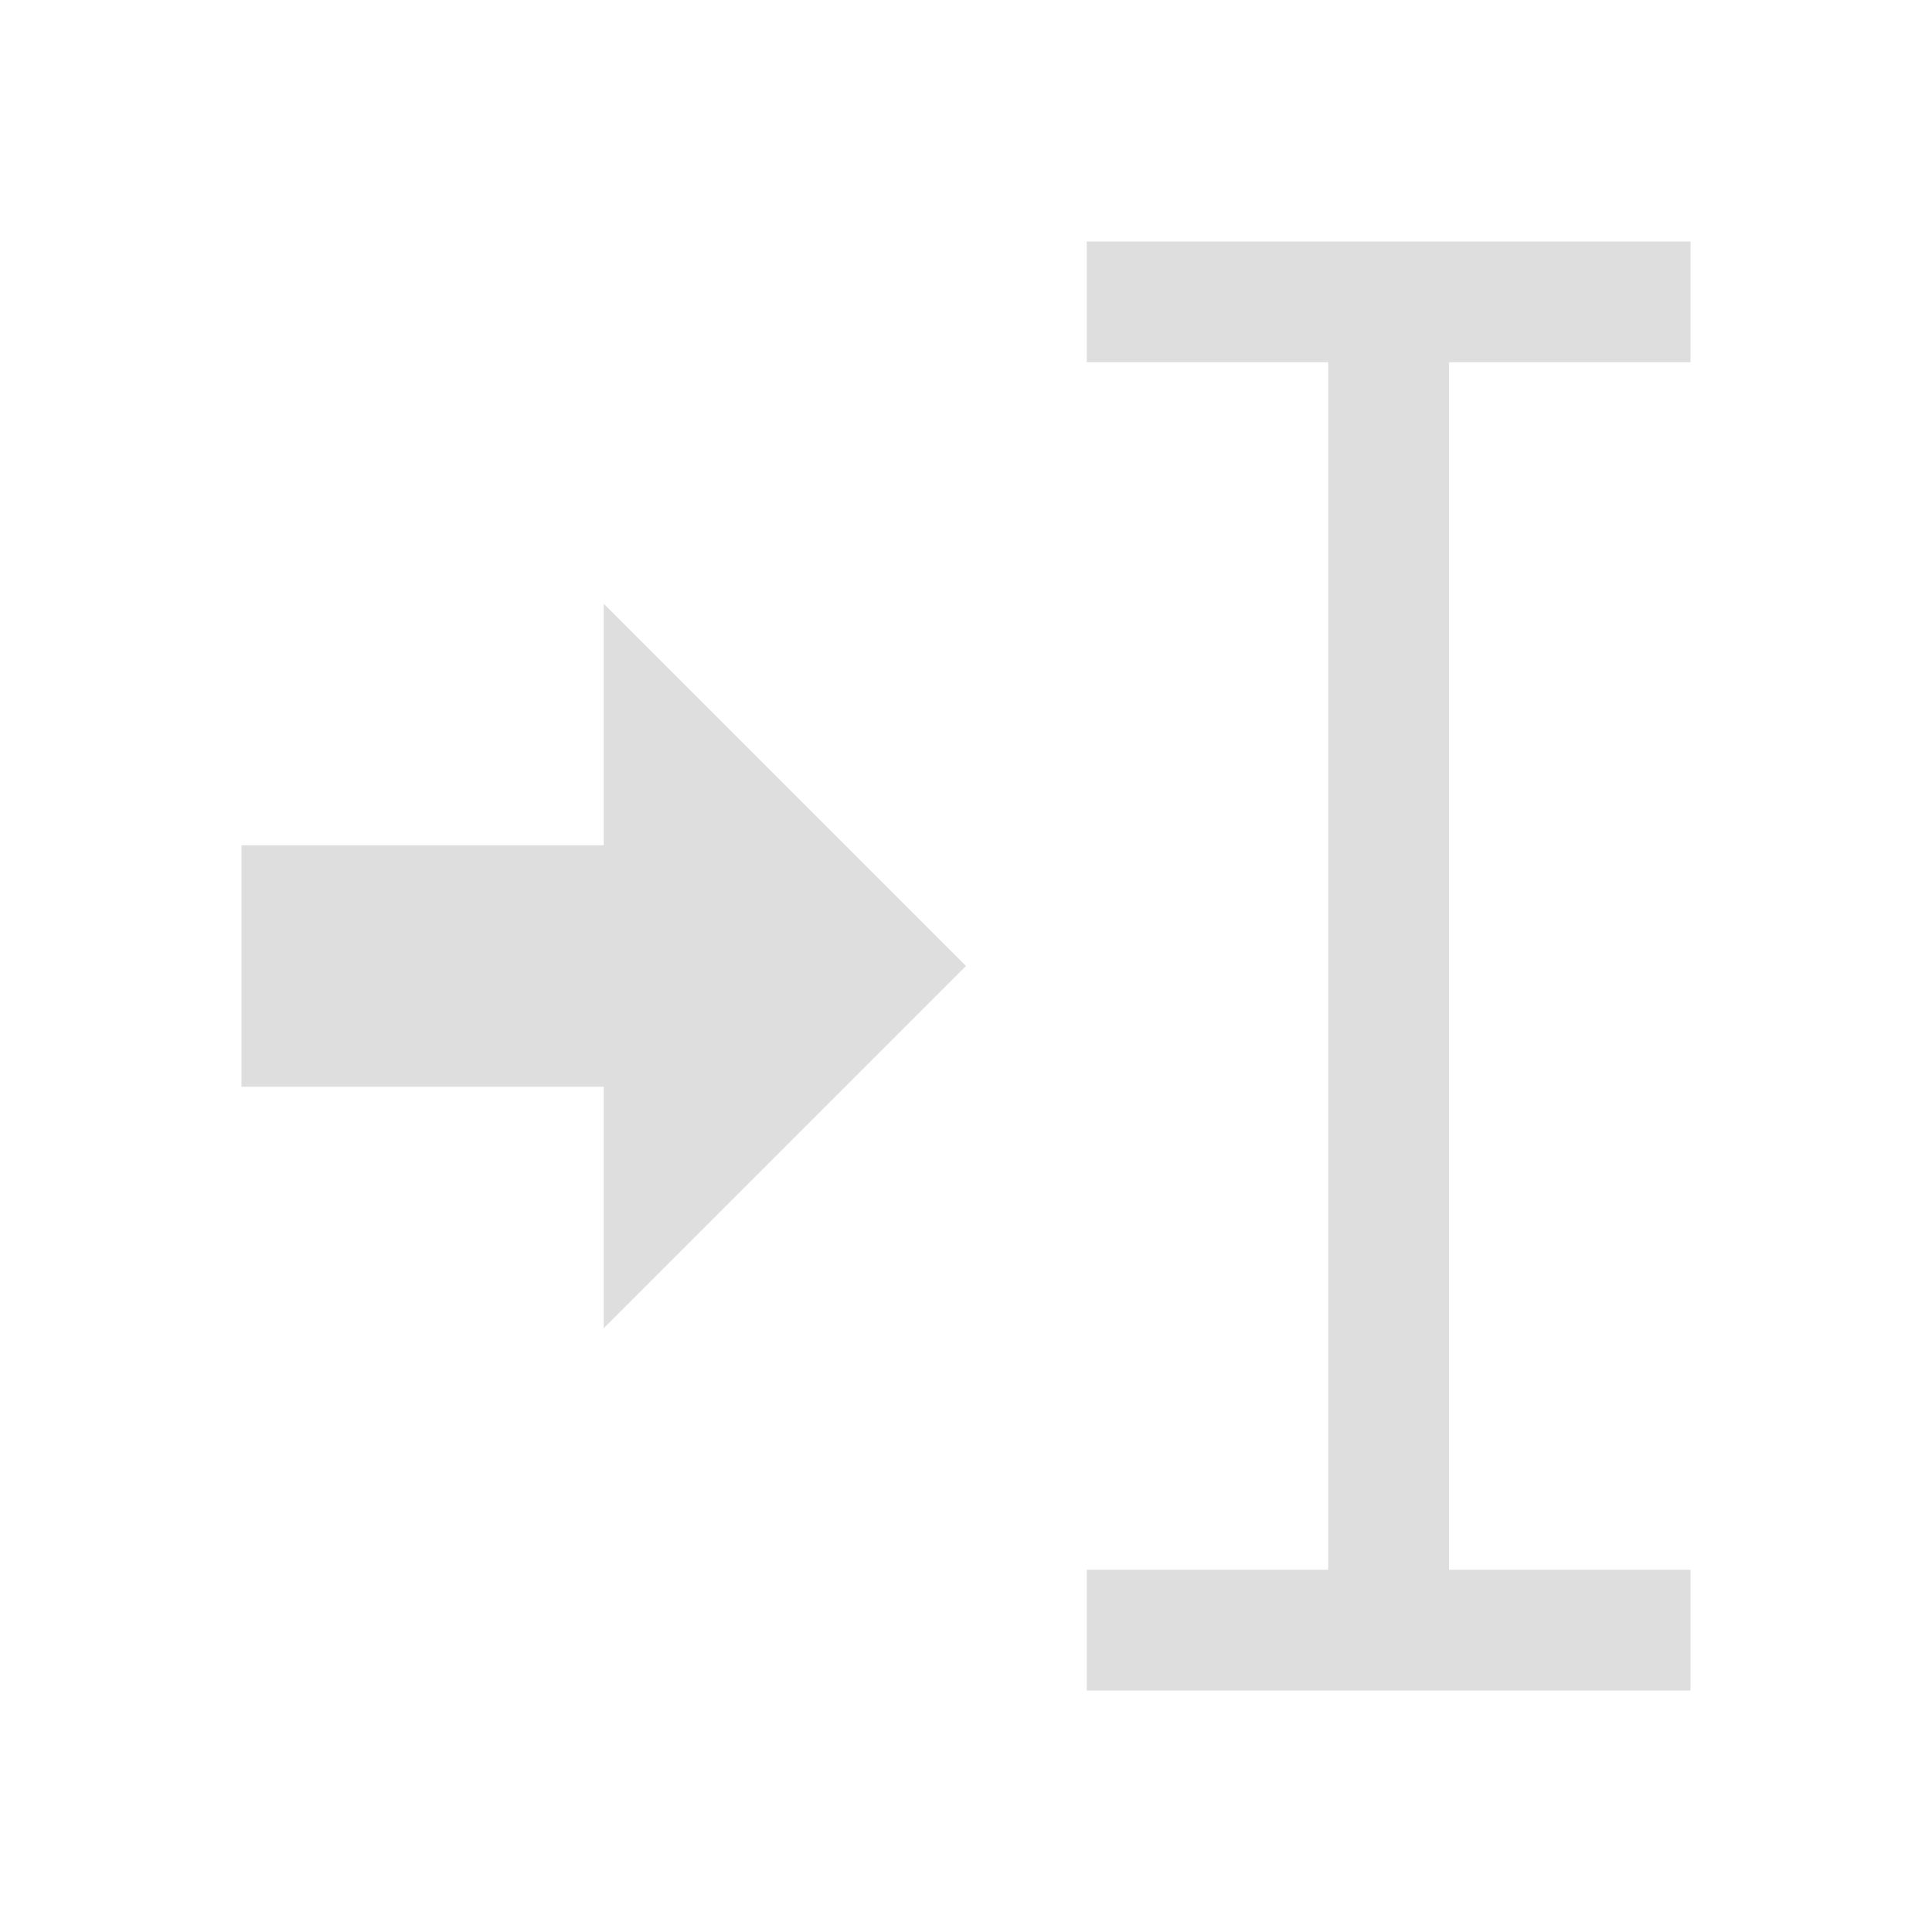 <svg xmlns="http://www.w3.org/2000/svg" viewBox="0 0 16 16">
<defs id="defs3051">
<style id="current-color-scheme" type="text/css">
.ColorScheme-Text{color:#dedede}
</style>
</defs>
<path d="M9 2v1h2v10H9v1h5v-1h-2V3h2V2zM5 5v2H2v2h3v2l3-3z" class="ColorScheme-Text" style="fill:currentColor;fill-opacity:1;stroke:none"/>
</svg>
